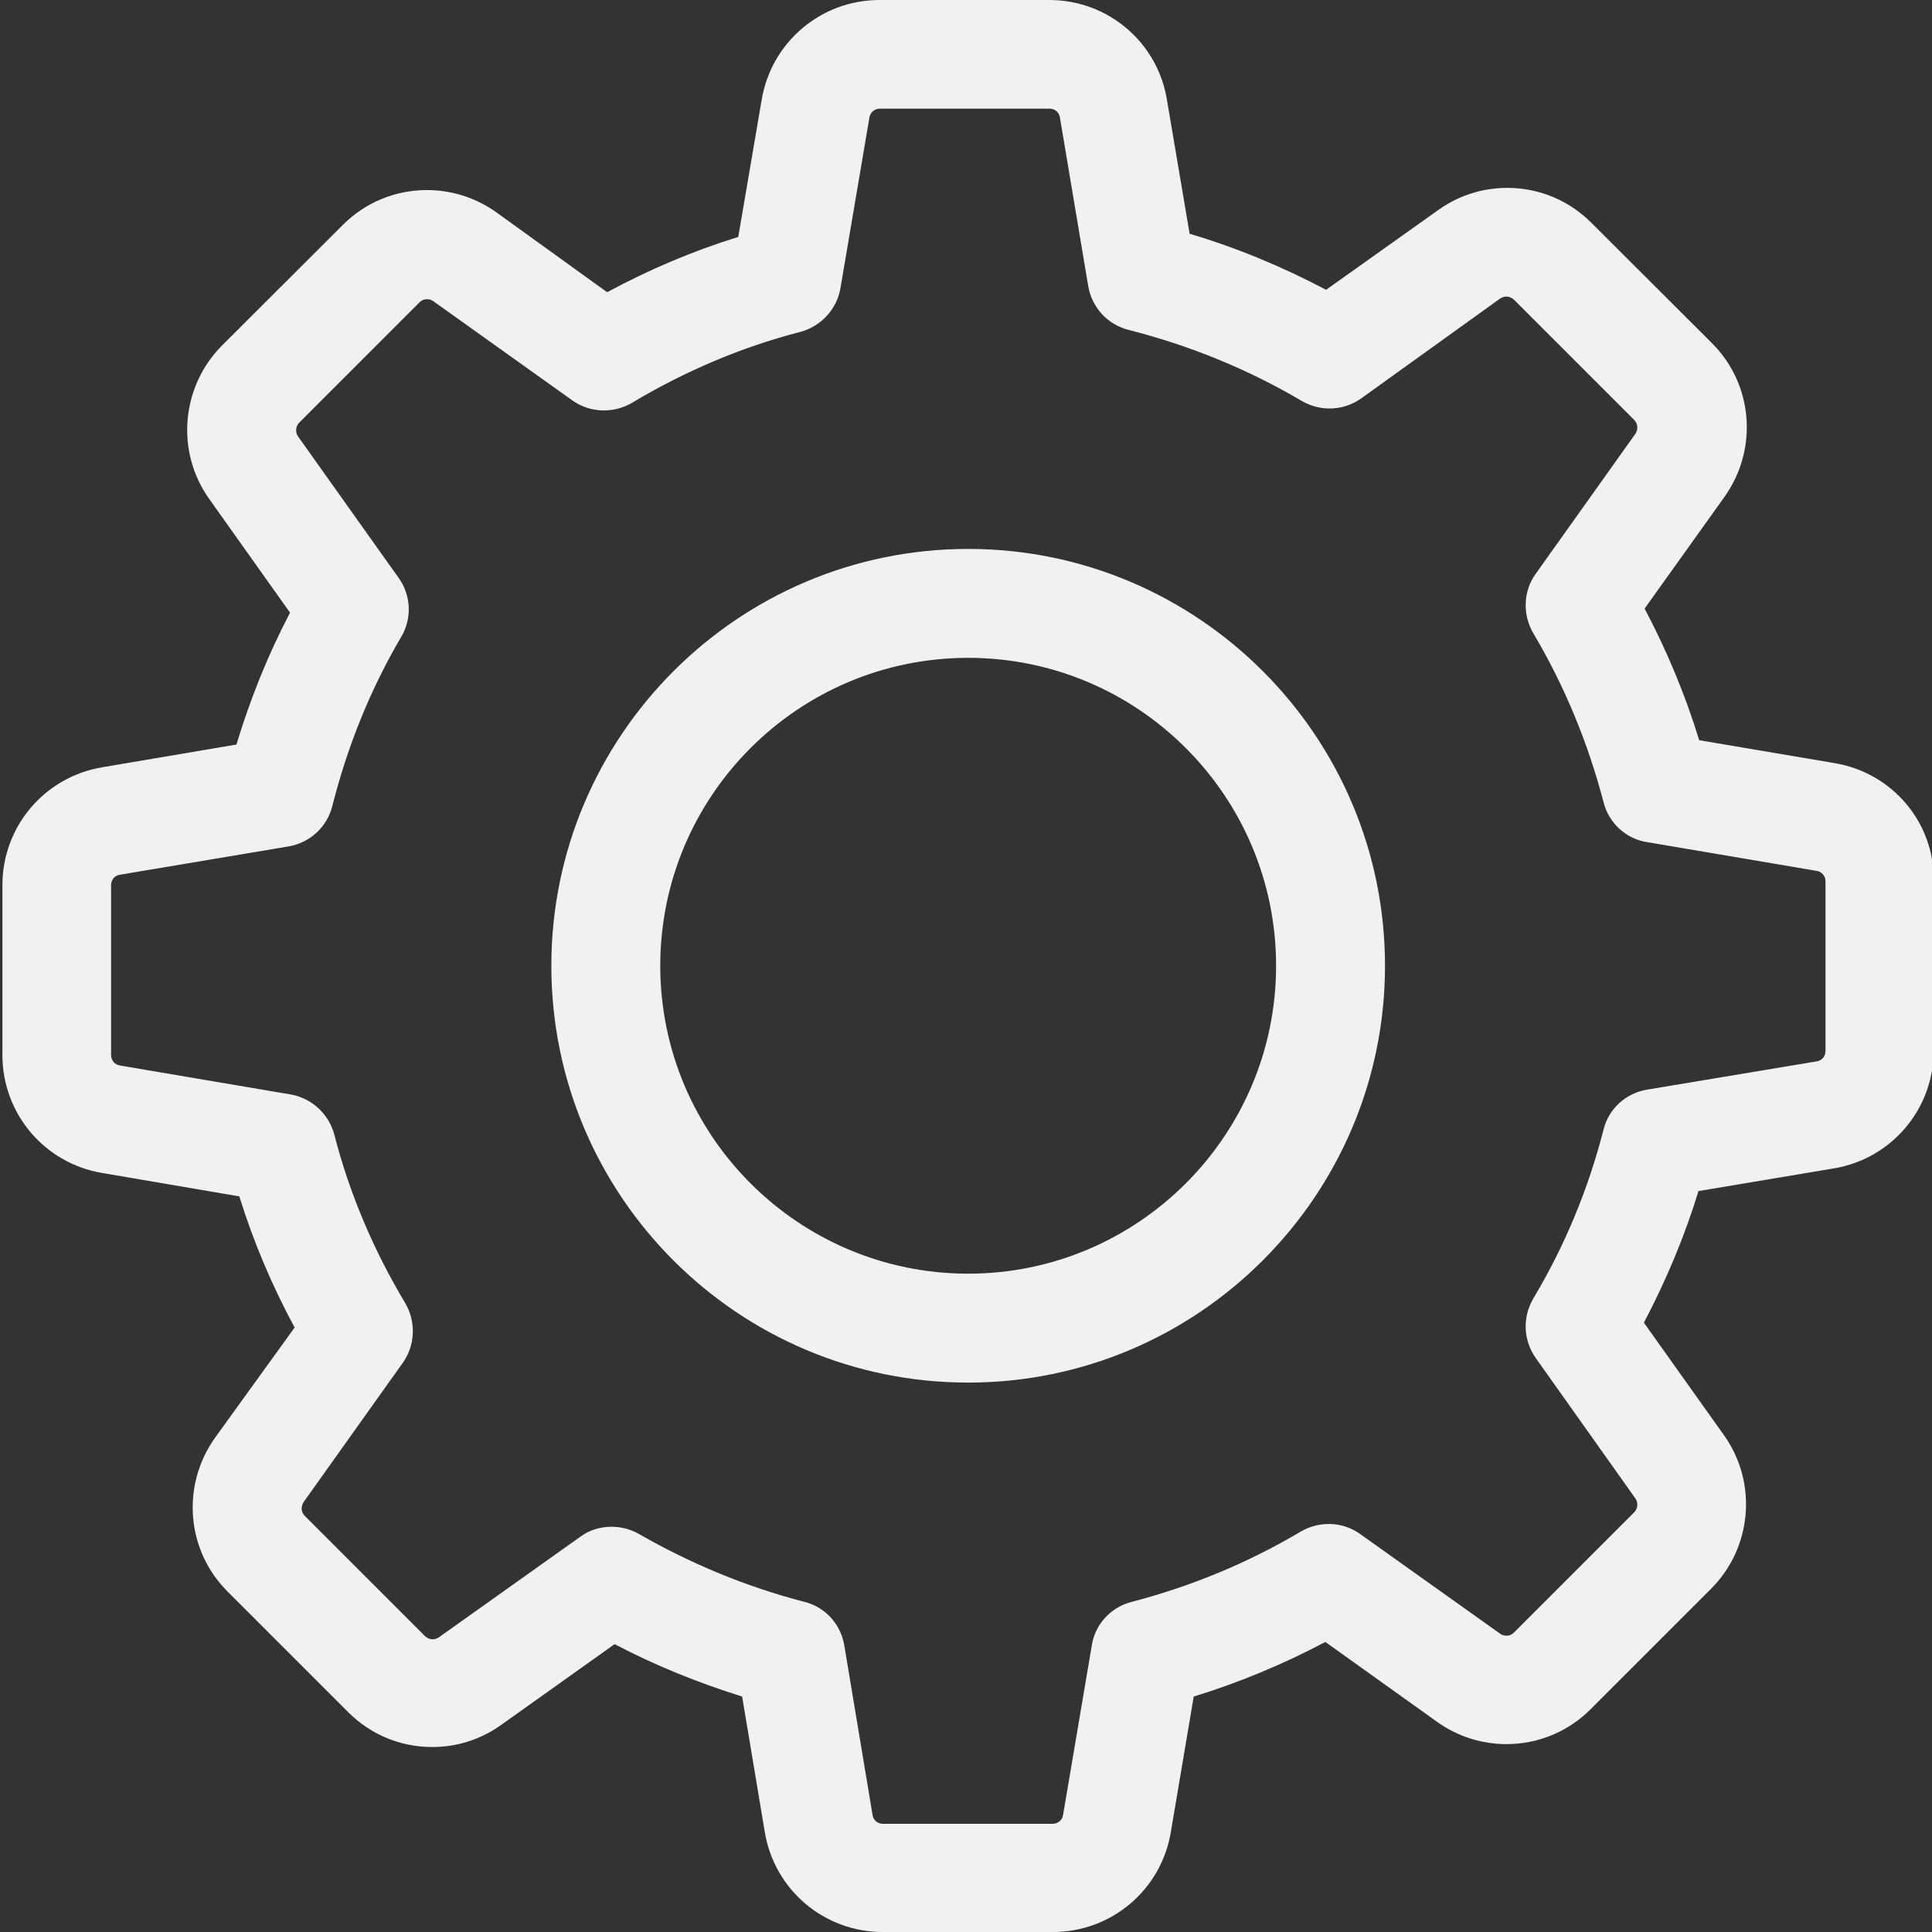 <?xml version="1.0" encoding="utf-8"?>
<!-- Generator: Adobe Illustrator 21.0.0, SVG Export Plug-In . SVG Version: 6.00 Build 0)  -->
<svg version="1.1" id="Shape_1_1_" xmlns="http://www.w3.org/2000/svg" xmlns:xlink="http://www.w3.org/1999/xlink" x="0px" y="0px"
	 viewBox="0 0 800 800" style="enable-background:new 0 0 800 800;" xml:space="preserve">
<rect x="0" y="0" width="800" height="800" fill="#333333" stroke="none"/>
<style type="text/css">
	.st0{fill-rule:evenodd;clip-rule:evenodd;fill:#F1F1F1;}
</style>
<g id="Shape_1">
	<g>
		<path class="st0" d="M759.7,316l-56.1-9.5c-5.8-18.9-13.4-37.1-22.6-54.5l33.1-46.3c14-19.7,11.9-46.6-5.3-63.7L659,92.3
			c-9.4-9.4-21.7-14.5-34.9-14.5c-10.4,0-20.2,3.2-28.6,9.2L549.1,120c-18-9.5-36.9-17.4-56.5-23.2l-9.4-55.5
			C479.3,17.4,458.7,0,434.5,0h-70.3c-24.2,0-44.8,17.4-48.8,41.3l-9.7,56.8c-18.7,5.8-36.9,13.5-54.3,22.9l-45.9-33.1
			c-8.4-6-18.4-9.2-28.7-9.2c-13.2,0-25.7,5.2-34.9,14.5l-49.9,49.8c-17,17-19.4,44-5.3,63.7l33.4,47c-9.2,17.5-16.5,35.8-22.2,54.6
			l-55.5,9.4C18.4,321.7,1,342.3,1,366.5v70.4c0,24.2,17.4,44.8,41.3,48.8l56.8,9.7c5.8,18.7,13.5,36.9,22.9,54.3L89,595.4
			c-14,19.7-11.9,46.6,5.3,63.7l49.8,49.8c9.4,9.4,21.7,14.5,34.9,14.5c10.4,0,20.2-3.2,28.6-9.2l46.9-33.4
			c16.9,8.9,34.6,16,52.8,21.7l9.4,56.2c4,23.9,24.6,41.3,48.8,41.3H436c24.2,0,44.8-17.4,48.8-41.3l9.5-56.2
			c18.9-5.8,37.1-13.4,54.5-22.6l46.3,33.1c8.4,6,18.4,9.2,28.7,9.2c13.2,0,25.6-5.2,34.9-14.5l49.8-49.8c17-17,19.4-44,5.3-63.7
			l-33.1-46.5c9.2-17.5,16.9-35.8,22.6-54.5l56.1-9.4c23.9-4,41.3-24.6,41.3-48.8v-70.4C801,340.6,783.6,320,759.7,316z
			 M756.1,435.2h-0.2c0,2.2-1.5,4-3.7,4.3l-70.2,11.7c-8.9,1.5-15.9,8-18,16.5c-6.3,24.6-16,48.1-29.1,70c-4.5,7.7-4.2,17.2,1,24.6
			l41.3,58.2c1.2,1.7,1,4.2-0.5,5.7L626.9,676c-1.2,1.2-2.3,1.3-3.2,1.3c-1,0-1.8-0.3-2.5-0.8l-58-41.3c-7.2-5.2-16.9-5.5-24.6-1
			c-21.9,13-45.4,22.7-70,29.1c-8.7,2.2-15.2,9.4-16.5,18l-11.9,70.2c-0.3,2.2-2.2,3.7-4.3,3.7h-70.3c-2.2,0-4-1.5-4.3-3.7
			l-11.7-70.2c-1.5-8.9-8-15.9-16.5-18c-23.9-6.2-46.9-15.7-68.5-28.1c-3.5-2-7.5-3-11.4-3c-4.5,0-9.2,1.3-13,4.2L181.7,678
			c-0.8,0.5-1.7,0.8-2.5,0.8c-0.7,0-2-0.2-3.2-1.3l-49.8-49.8c-1.5-1.5-1.7-3.8-0.5-5.7l41.1-57.7c5.2-7.4,5.5-17,1-24.7
			c-13-21.7-23.1-45.3-29.4-69.9c-2.3-8.5-9.4-15-18-16.5l-70.7-12c-2.2-0.3-3.7-2.2-3.7-4.3v-70.4c0-2.2,1.5-4,3.7-4.3l69.7-11.7
			c8.9-1.5,16-8,18.2-16.7c6.2-24.6,15.7-48.3,28.6-70.2c4.5-7.7,4-17.2-1.2-24.4l-41.6-58.5c-1.2-1.7-1-4.2,0.5-5.7l49.8-49.8
			c1.2-1.2,2.3-1.3,3.2-1.3c1,0,1.8,0.3,2.5,0.8l57.6,41.1c7.3,5.2,17,5.5,24.7,1c21.7-13,45.3-23.1,69.8-29.4
			c8.5-2.3,15-9.4,16.5-18l12-70.7c0.3-2.2,2.2-3.7,4.3-3.7h70.3c2.2,0,4,1.5,4.3,3.7l11.7,69.7c1.5,8.9,8,16,16.7,18.2
			c25.2,6.4,49.3,16.2,71.7,29.4c7.7,4.5,17.2,4.2,24.6-1l57.6-41.4c0.8-0.5,1.7-0.8,2.5-0.8c0.7,0,2,0.2,3.2,1.3l49.8,49.8
			c1.5,1.5,1.7,3.8,0.5,5.7l-41.3,58c-5.2,7.2-5.5,16.9-1,24.6c13,21.9,22.7,45.5,29.1,70c2.2,8.7,9.4,15.2,18,16.5l70.2,11.9
			c2.2,0.3,3.7,2.2,3.7,4.3V435.2z M400.9,227.3c-95.2,0-172.6,77.4-172.6,172.6c0,95.3,77.3,172.6,172.6,172.6
			c95.2,0,172.6-77.4,172.6-172.6C573.5,304.7,496.1,227.3,400.9,227.3z M400.9,527.4c-70.3,0-127.5-57.2-127.5-127.5
			s57.1-127.5,127.5-127.5s127.5,57.2,127.5,127.5S471.2,527.4,400.9,527.4z"/>
	</g>
</g>
</svg>
